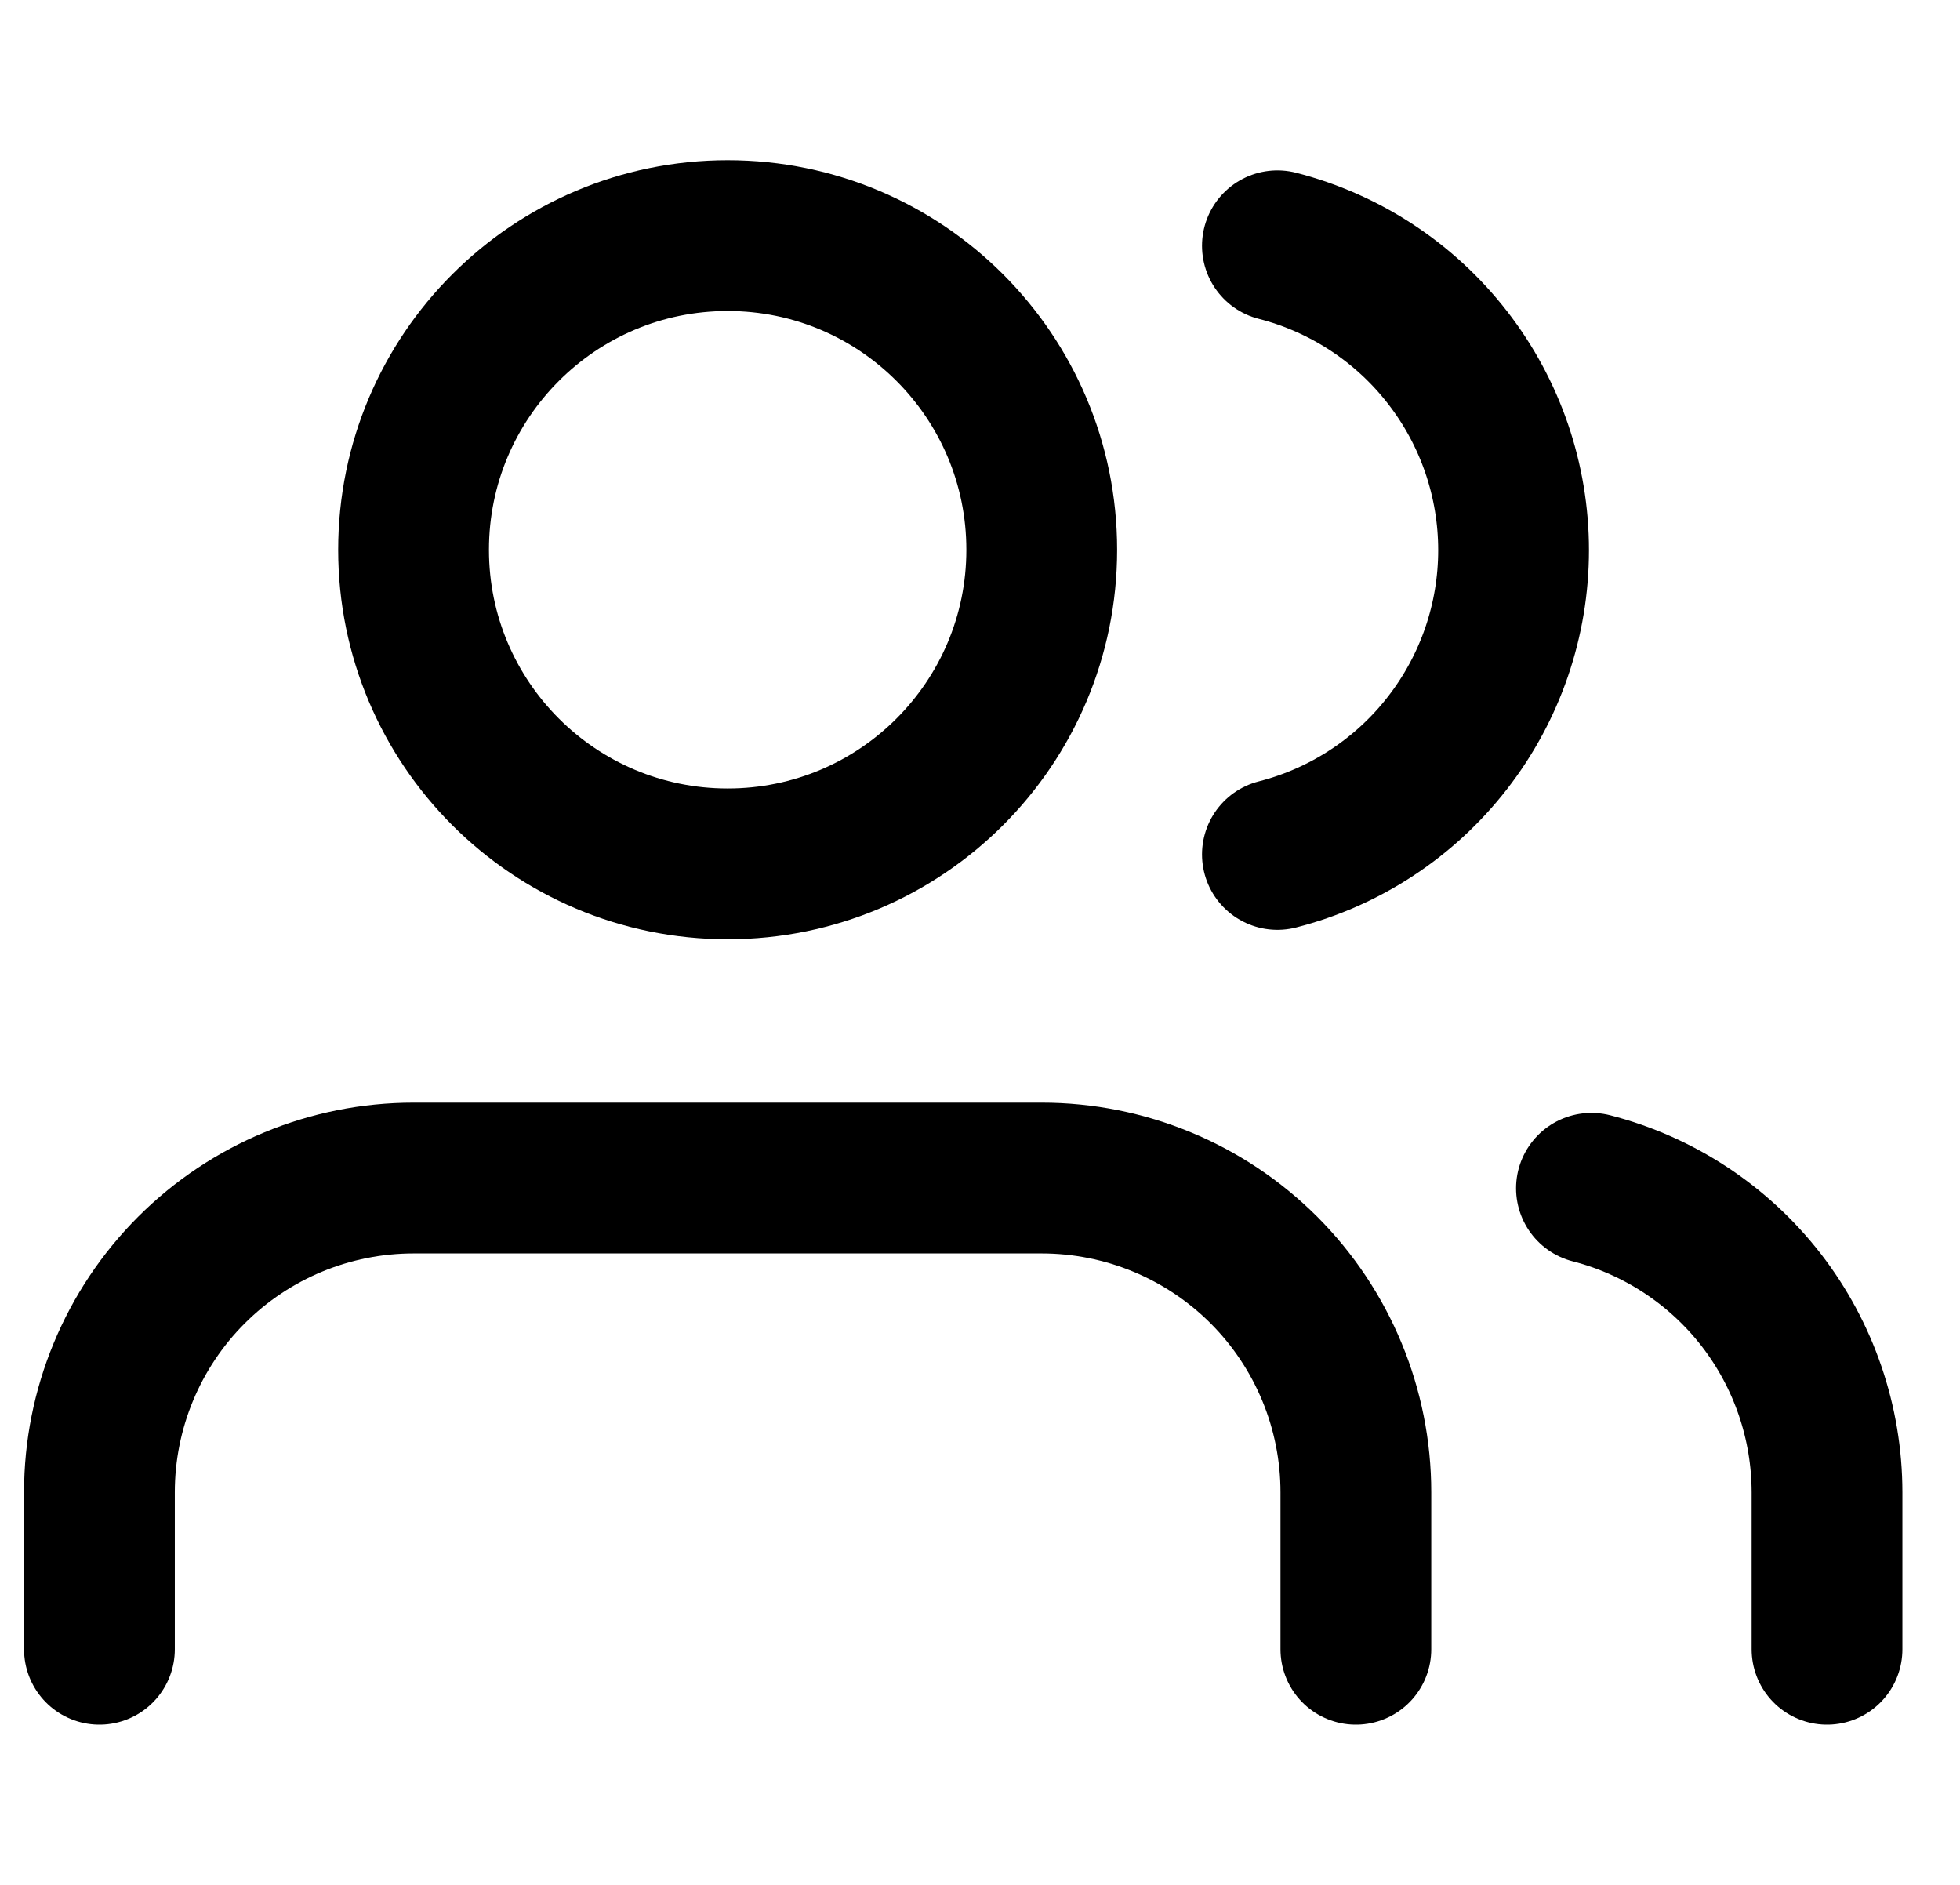 <svg width="26" height="25" viewBox="0 0 26 25" fill="none" xmlns="http://www.w3.org/2000/svg">
<g clip-path="url(#clip0_551_242)">
<path d="M17.986 21.875V19.792C17.986 18.687 17.547 17.627 16.766 16.845C15.984 16.064 14.925 15.625 13.819 15.625H5.486C4.381 15.625 3.321 16.064 2.54 16.845C1.758 17.627 1.319 18.687 1.319 19.792V21.875" stroke="black" stroke-width="2" stroke-linecap="round" stroke-linejoin="round"/>
<path d="M9.653 11.458C11.954 11.458 13.819 9.593 13.819 7.292C13.819 4.99 11.954 3.125 9.653 3.125C7.352 3.125 5.486 4.99 5.486 7.292C5.486 9.593 7.352 11.458 9.653 11.458Z" stroke="black" stroke-width="2" stroke-linecap="round" stroke-linejoin="round"/>
<path d="M24.236 21.875V19.792C24.235 18.869 23.928 17.972 23.363 17.242C22.797 16.512 22.005 15.991 21.111 15.761" stroke="black" stroke-width="2" stroke-linecap="round" stroke-linejoin="round"/>
<path d="M16.945 3.26C17.841 3.49 18.635 4.011 19.202 4.742C19.77 5.473 20.078 6.372 20.078 7.297C20.078 8.222 19.77 9.121 19.202 9.852C18.635 10.583 17.841 11.104 16.945 11.333" stroke="black" stroke-width="2" stroke-linecap="round" stroke-linejoin="round"/>
</g>
<defs>
<clipPath id="clip0_551_242">
<rect width="25" height="25" fill="white" transform="translate(0.278)"/>
</clipPath>
</defs>
</svg>

